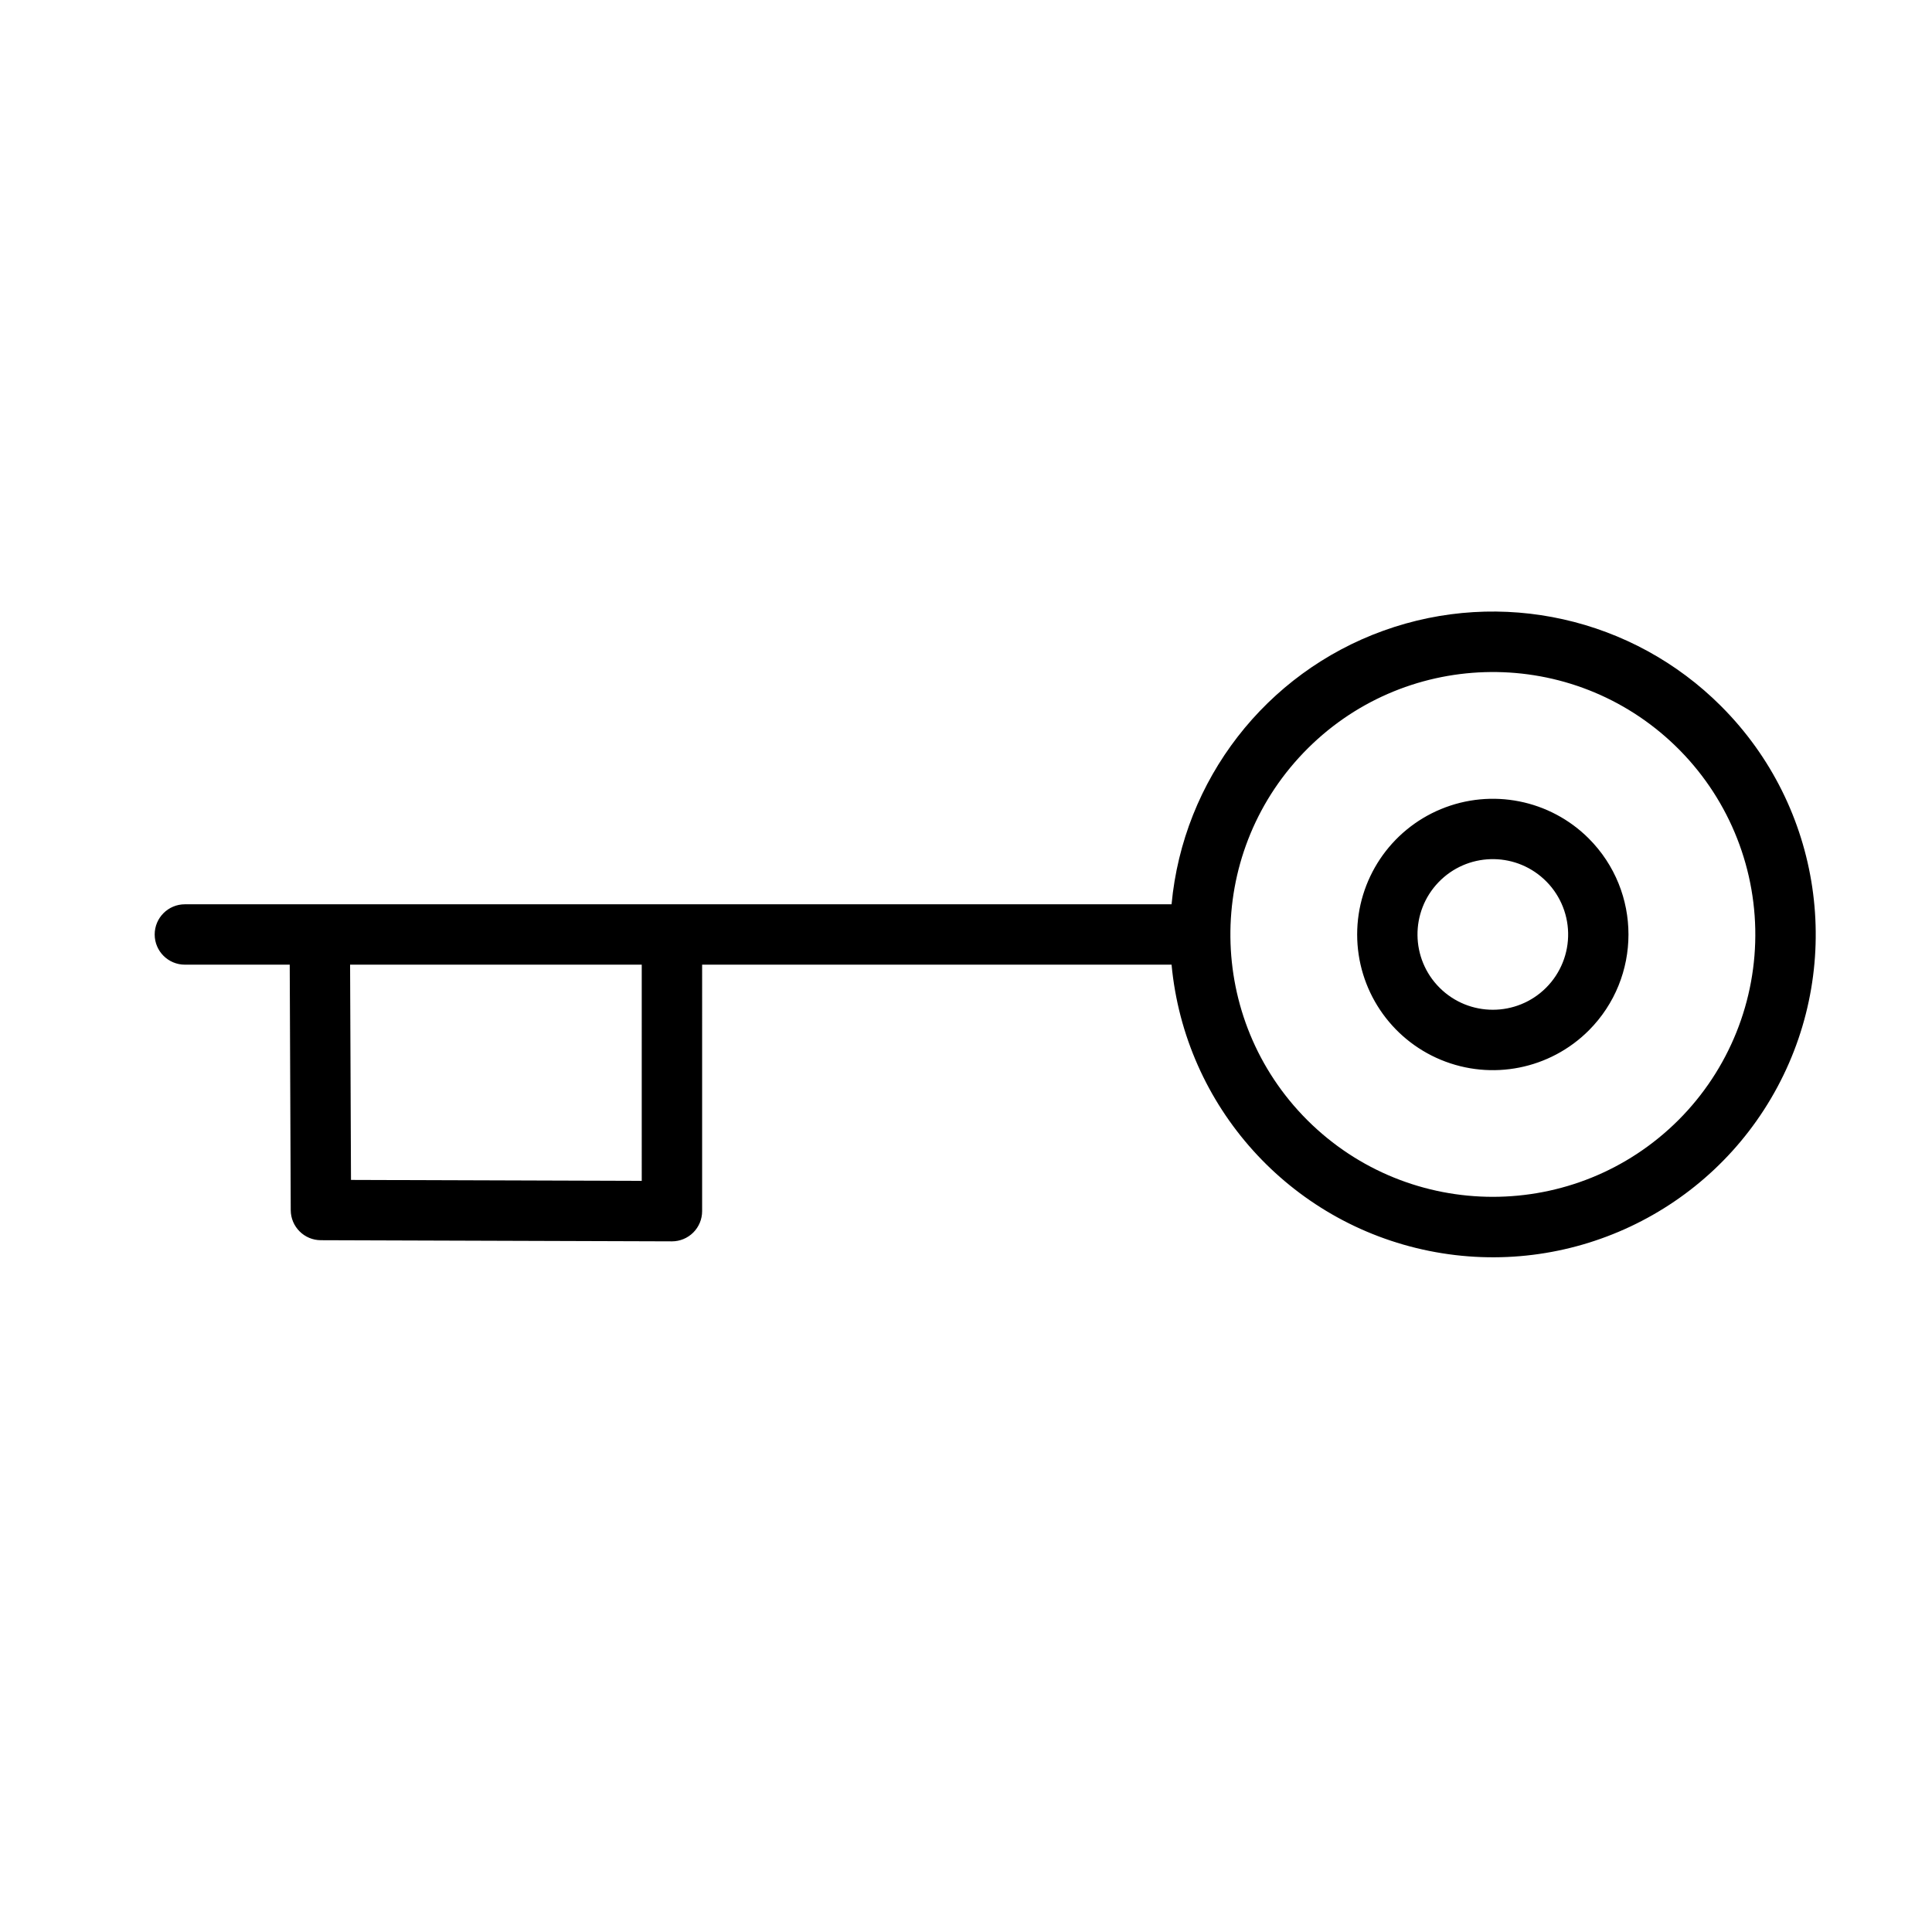<svg version="1.1" xmlns="http://www.w3.org/2000/svg" viewBox="0 0 172 172"><g transform="translate(90,-11) scale(0.8,0.8) rotate(45)"><path d="M121.178,9.406c-13.922,-0.007 -26.594,8.033 -32.516,20.633c-5.923,12.599 -4.029,27.487 4.859,38.202l-77.642,77.642c-1.312,1.312 -1.312,3.439 -0,4.751c1.312,1.312 3.439,1.312 4.751,0l8.251,-8.251l19.396,19.237c1.311,1.3 3.425,1.299 4.734,-0.003l27.71,-27.53c0.633,-0.629 0.99,-1.485 0.992,-2.377c0.001,-0.893 -0.352,-1.749 -0.984,-2.381l-19.396,-19.397l36.939,-36.94c12.202,10.106 29.583,11.025 42.782,2.262c13.199,-8.763 19.098,-25.139 14.52,-40.306c-4.578,-15.167 -18.552,-25.544 -34.396,-25.541zM119.963,16.151c7.951,-0.331 15.692,2.596 21.435,8.105c5.743,5.509 8.989,13.122 8.989,21.079c-0.018,16.124 -13.085,29.191 -29.209,29.209c-15.894,-0.002 -28.869,-12.712 -29.199,-28.602c-0.331,-15.89 12.104,-29.128 27.984,-29.792zM121.178,30.234c-6.107,0 -11.613,3.679 -13.951,9.322c-2.337,5.643 -1.045,12.137 3.274,16.456c4.319,4.319 10.814,5.61 16.456,3.273c5.642,-2.337 9.321,-7.844 9.321,-13.951c-0.01,-8.335 -6.765,-15.09 -15.1,-15.099zM120.829,36.961c2.281,-0.095 4.503,0.745 6.15,2.326c1.648,1.581 2.579,3.765 2.579,6.048c-0.005,4.627 -3.755,8.376 -8.381,8.381c-4.563,0.002 -8.289,-3.645 -8.384,-8.207c-0.095,-4.562 3.477,-8.361 8.035,-8.548zM56.581,114.684l17.013,17.012l-22.954,22.805l-17.009,-16.868z"/></g></svg>